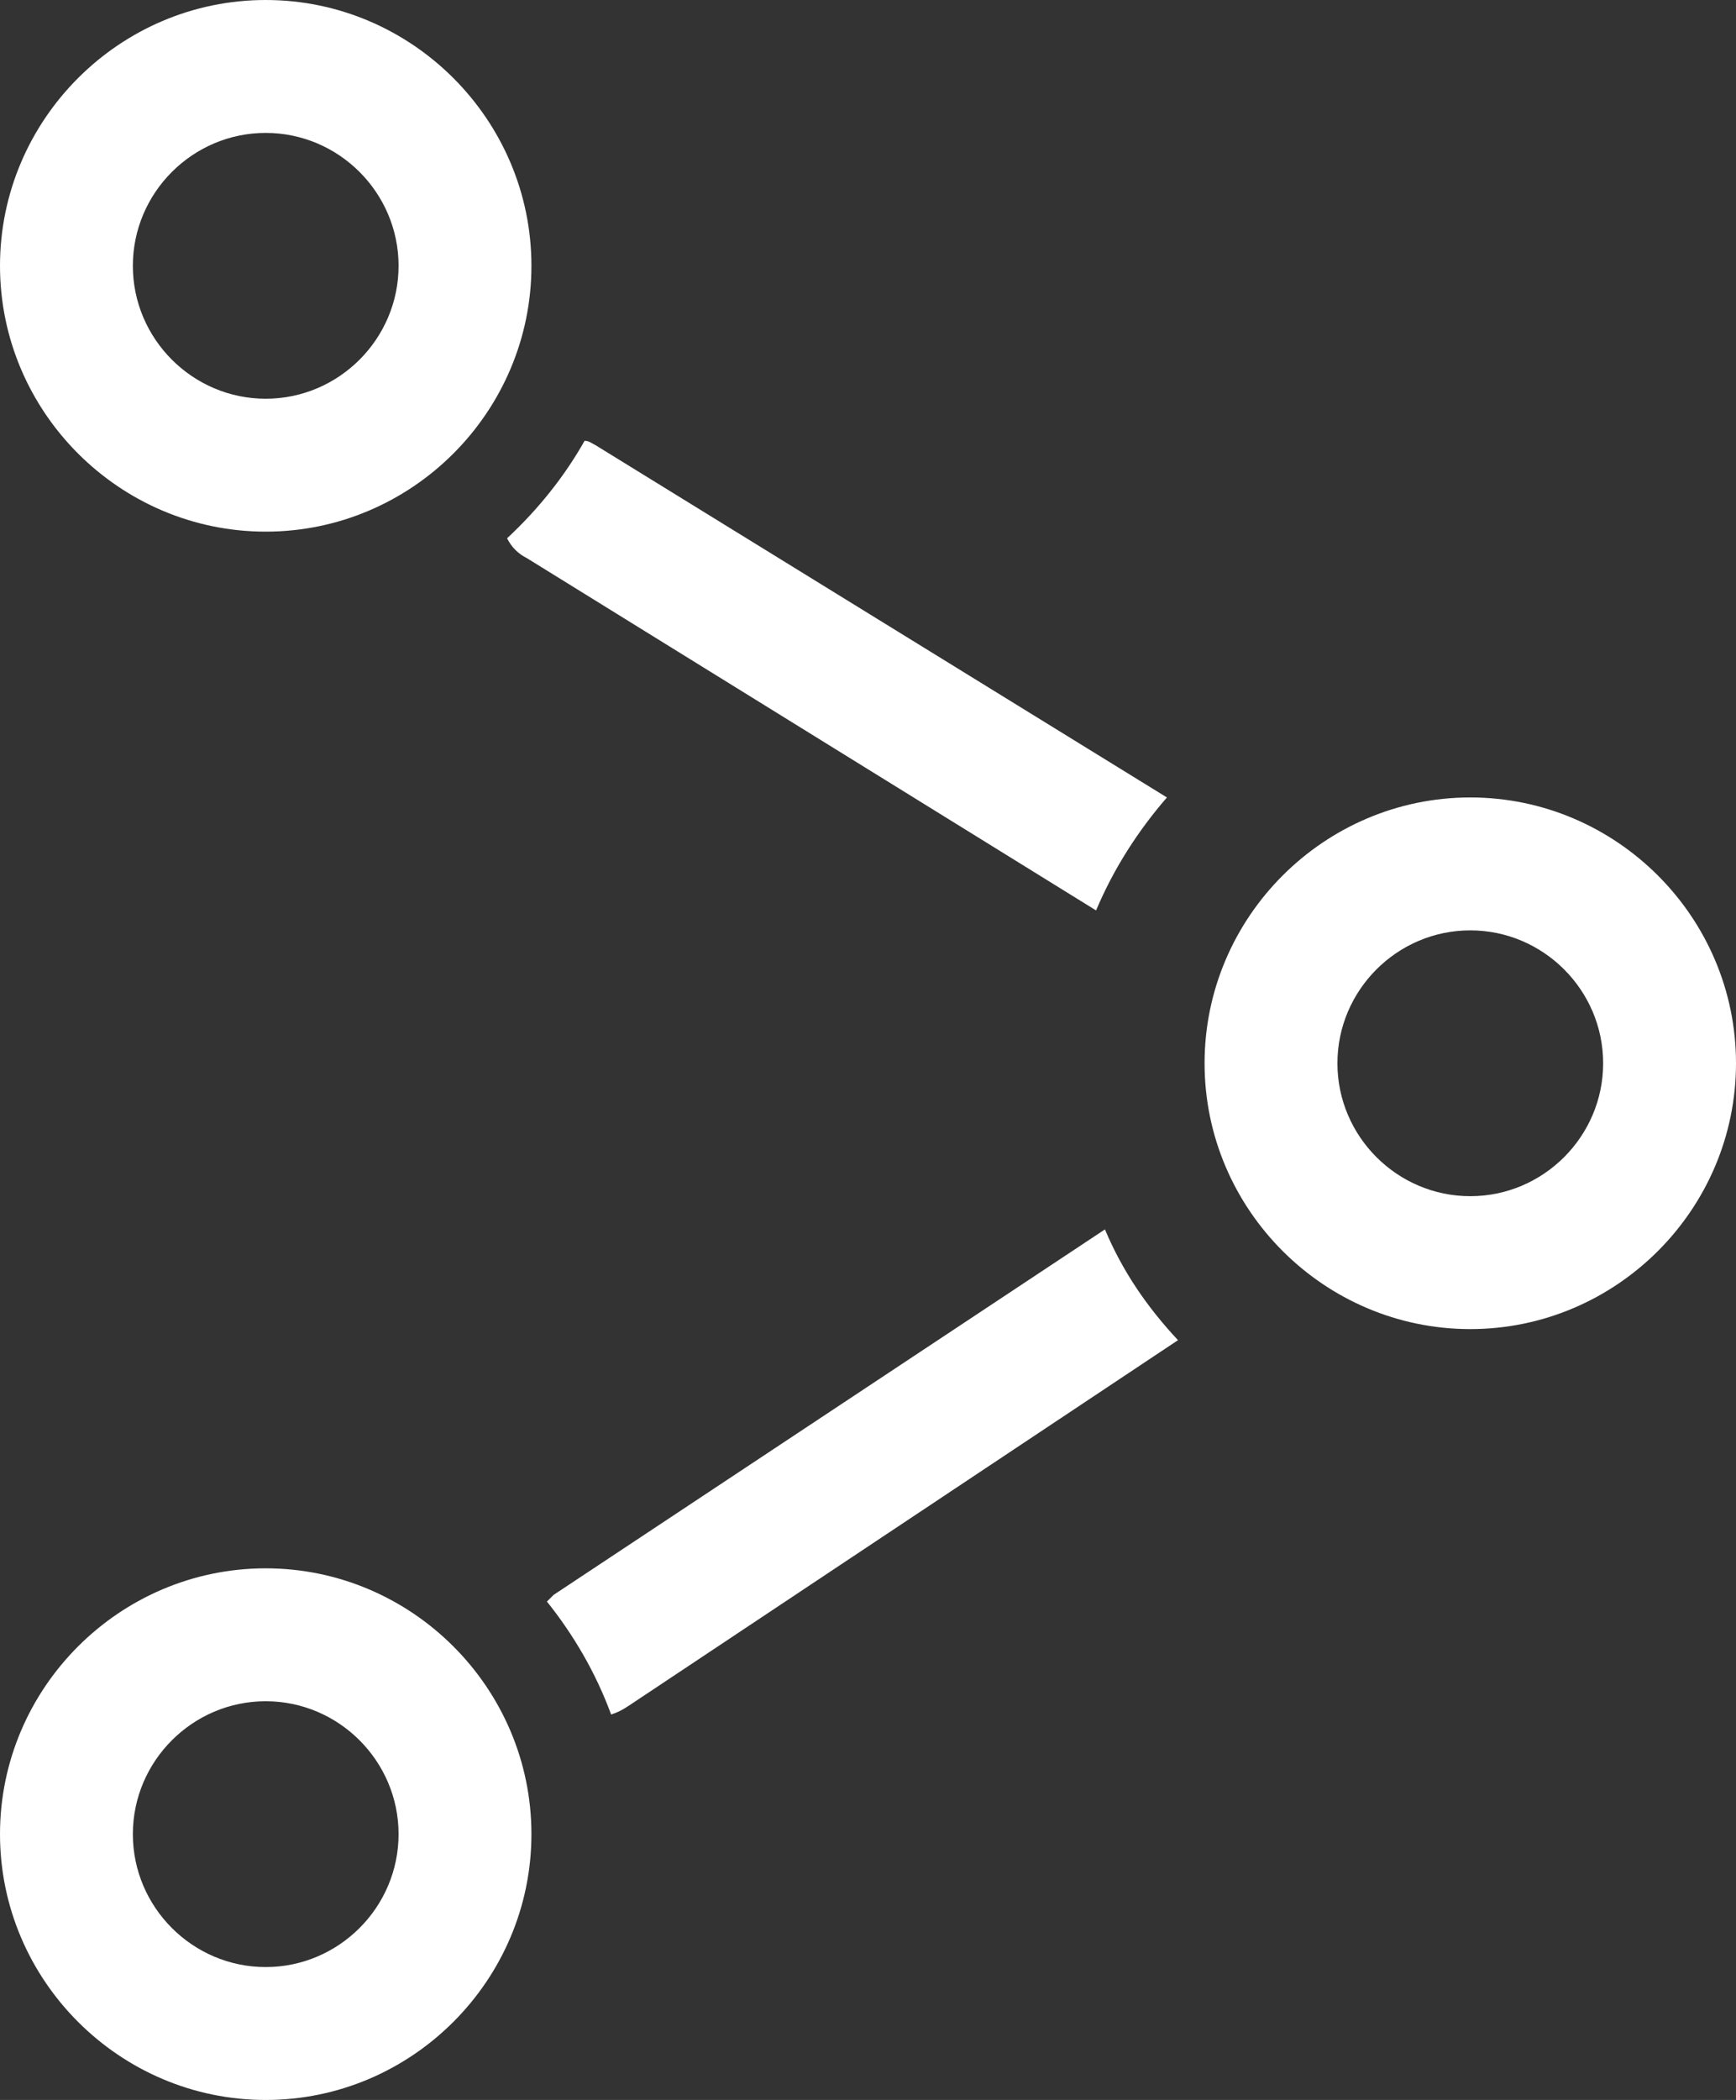 <svg xmlns="http://www.w3.org/2000/svg" xmlns:xlink="http://www.w3.org/1999/xlink" id="Layer_1" x="0" y="0" version="1.1" viewBox="0 0 78.4 94.8" xml:space="preserve" style="enable-background:new 0 0 78.4 94.8"><rect x="0" y="0" width="78.4" height="94.8" fill="#333333" stroke="none"/><style type="text/css">.st0{fill:#fff}</style><path d="M66.4,60c6.6,0,12-5.4,12-12s-5.4-12-12-12s-12,5.4-12,12S59.8,60,66.4,60z M66.4,42c3.3,0,6,2.7,6,6	s-2.7,6-6,6c-3.3,0-6-2.7-6-6S63.1,42,66.4,42z M12,24c6.6,0,12-5.4,12-12S18.6,0,12,0S0,5.4,0,12S5.4,24,12,24z M12,6	c3.3,0,6,2.7,6,6s-2.7,6-6,6s-6-2.7-6-6S8.7,6,12,6z M12,70.8c-6.6,0-12,5.4-12,12s5.4,12,12,12s12-5.4,12-12	C24,76.2,18.6,70.8,12,70.8z M12,88.8c-3.3,0-6-2.7-6-6s2.7-6,6-6s6,2.7,6,6C18,86.1,15.3,88.8,12,88.8z M25,72	c-0.1,0.1-0.2,0.2-0.3,0.3c1.2,1.5,2.2,3.2,2.9,5.1c0.3-0.1,0.5-0.2,0.8-0.4l24.8-16.5c-1.4-1.5-2.5-3.1-3.3-5L25,72z M22.9,24.3	c0.2,0.4,0.5,0.7,0.9,0.9l25.7,15.9c0.8-1.9,1.9-3.6,3.2-5.1L26.9,20.1c-0.2-0.1-0.3-0.2-0.5-0.2C25.5,21.5,24.3,23,22.9,24.3z" class="st0"/></svg>